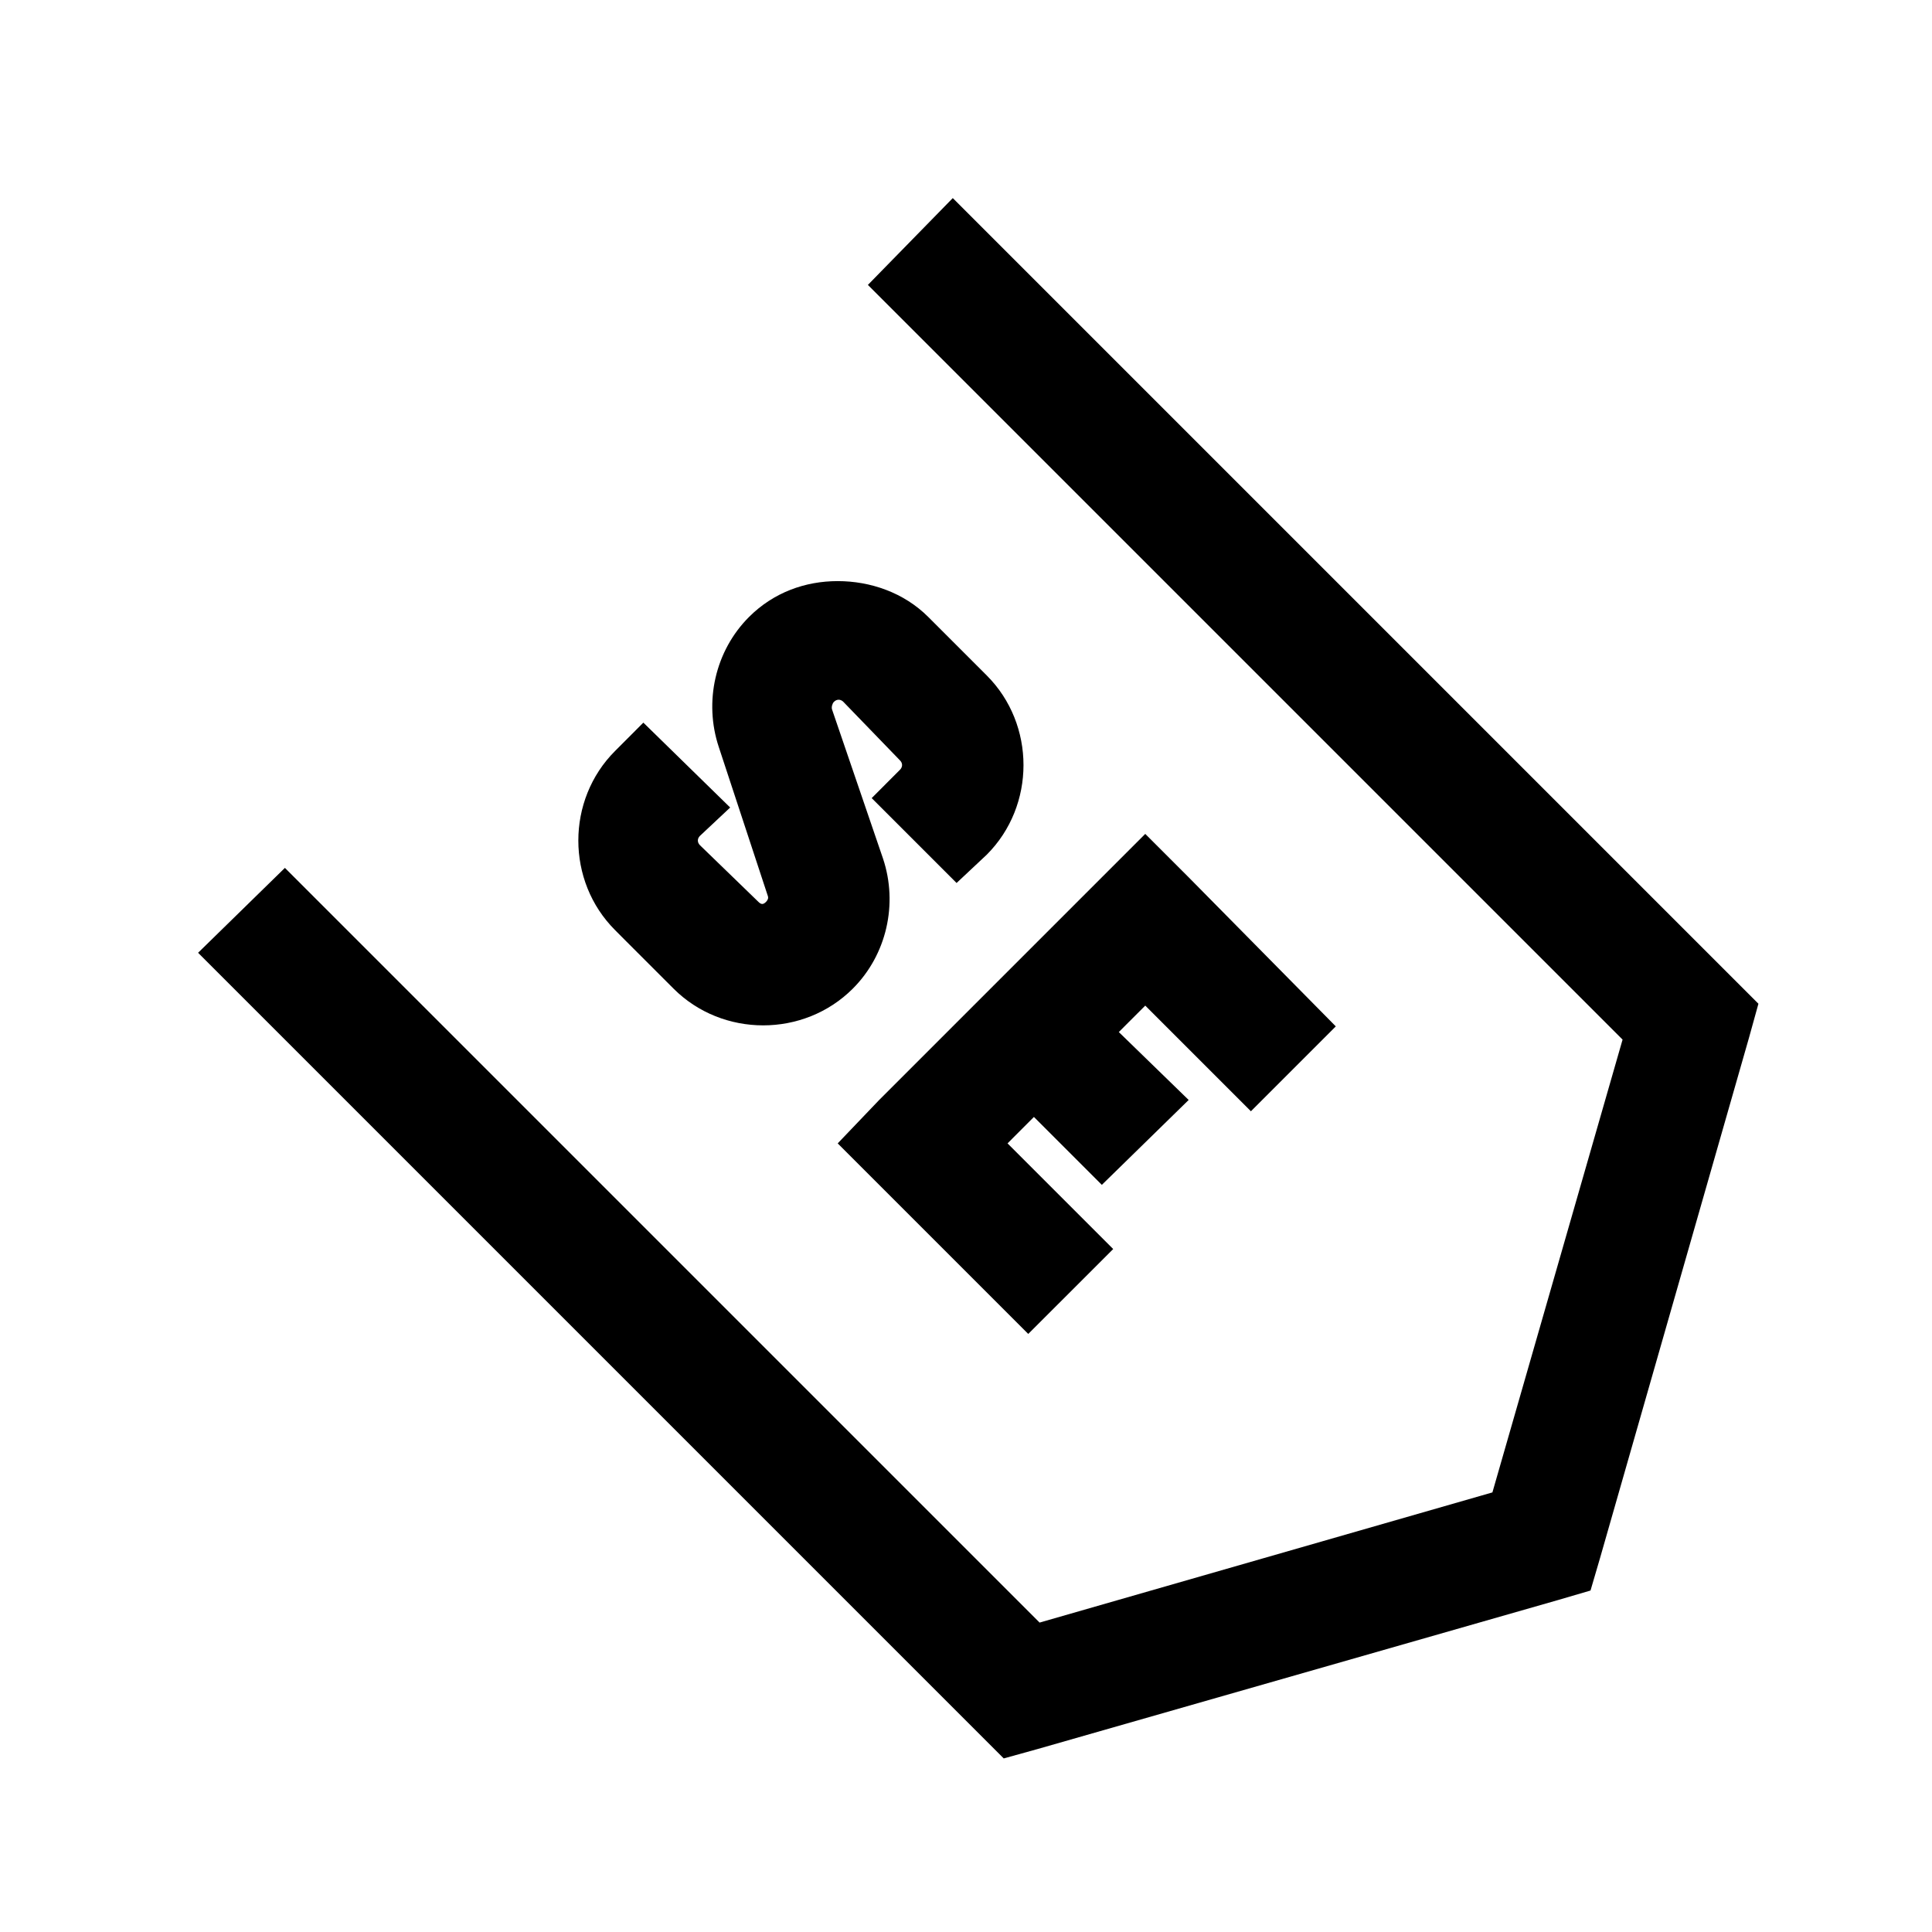 <?xml version="1.0" encoding="utf-8"?>
<svg xmlns="http://www.w3.org/2000/svg" viewBox="0 0 32 32" fill="#000000"><path style="text-indent:0;text-align:start;line-height:normal;text-transform:none;block-progression:tb;-inkscape-font-specification:Bitstream Vera Sans" d="M 15.781 3.281 L 14.375 4.719 L 26.875 17.219 L 24.719 24.719 L 17.219 26.875 L 4.719 14.375 L 3.281 15.781 L 16.219 28.719 L 16.625 29.125 L 17.188 28.969 L 25.812 26.5 L 26.344 26.344 L 26.5 25.812 L 28.969 17.188 L 29.125 16.625 L 28.719 16.219 L 15.781 3.281 z M 13.875 9.625 C 13.336 9.625 12.812 9.813 12.406 10.219 C 11.846 10.779 11.655 11.622 11.906 12.375 L 12.719 14.844 C 12.73 14.878 12.715 14.91 12.688 14.938 C 12.641 14.984 12.609 14.984 12.562 14.938 L 11.594 14 C 11.547 13.953 11.547 13.89 11.594 13.844 L 12.094 13.375 L 10.656 11.969 L 10.188 12.438 C 9.376 13.249 9.376 14.595 10.188 15.406 L 10.375 15.594 L 11.156 16.375 C 11.968 17.186 13.314 17.186 14.125 16.375 C 14.686 15.814 14.877 14.972 14.625 14.219 L 13.781 11.75 C 13.769 11.713 13.785 11.653 13.812 11.625 C 13.859 11.578 13.922 11.578 13.969 11.625 L 14.906 12.594 C 14.953 12.64 14.953 12.703 14.906 12.75 L 14.438 13.219 L 15.844 14.625 L 16.344 14.156 C 17.155 13.345 17.155 11.999 16.344 11.188 L 15.375 10.219 C 14.969 9.813 14.414 9.625 13.875 9.625 z M 18.969 13.812 L 18.25 14.531 L 14.562 18.219 L 13.875 18.938 L 14.562 19.625 L 17.031 22.094 L 18.438 20.688 L 16.688 18.938 L 17.125 18.5 L 18.25 19.625 L 19.688 18.219 L 18.531 17.094 L 18.969 16.656 L 20.719 18.406 L 22.125 17 L 19.688 14.531 L 18.969 13.812 z" overflow="visible" font-family="Bitstream Vera Sans" fill="#000000"/></svg>
